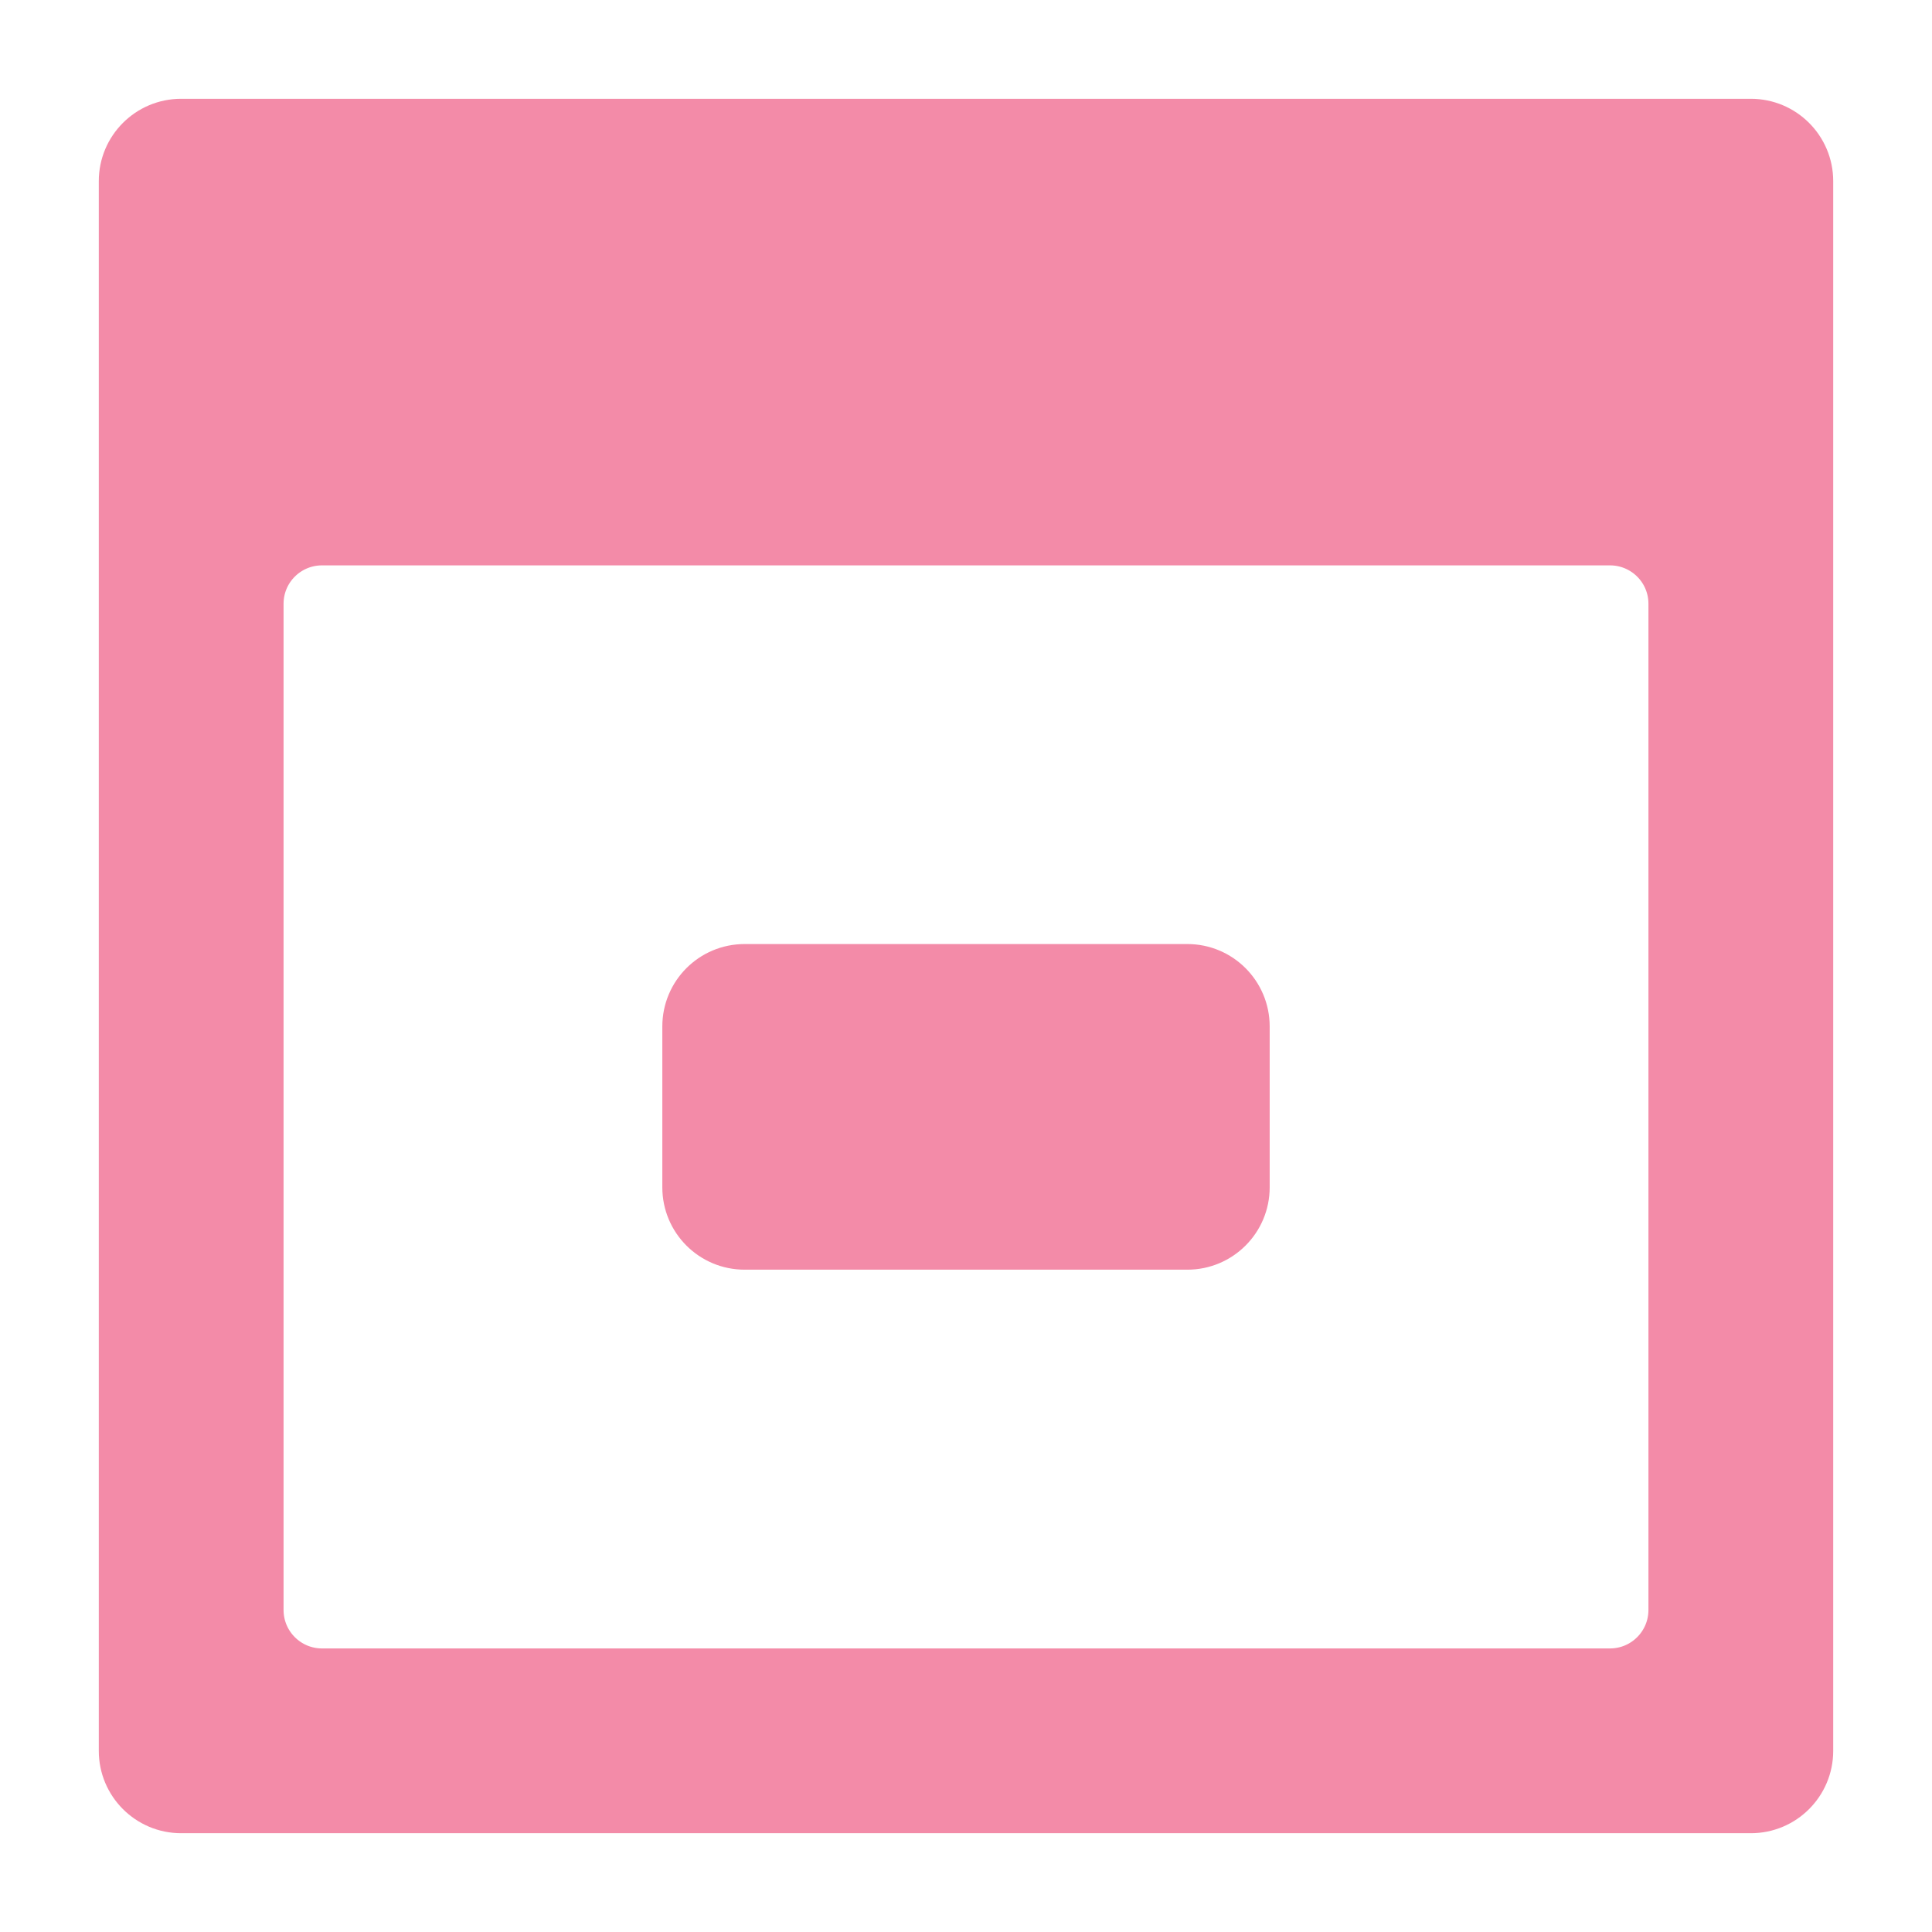 <svg width="22" height="22" viewBox="0 0 22 22" fill="none" xmlns="http://www.w3.org/2000/svg">
<path d="M2.062 1.375C1.683 1.375 1.375 1.683 1.375 2.062V19.938C1.375 20.317 1.683 20.625 2.062 20.625H19.938C20.317 20.625 20.625 20.317 20.625 19.938V2.062C20.625 1.683 20.317 1.375 19.938 1.375H2.062ZM2.979 6.875C2.979 6.495 3.287 6.188 3.667 6.188H18.333C18.713 6.188 19.021 6.495 19.021 6.875V18.333C19.021 18.713 18.713 19.021 18.333 19.021H3.667C3.287 19.021 2.979 18.713 2.979 18.333V6.875ZM8.479 11C8.099 11 7.792 11.308 7.792 11.688V13.521C7.792 13.9 8.099 14.208 8.479 14.208H13.521C13.9 14.208 14.208 13.9 14.208 13.521V11.688C14.208 11.308 13.9 11 13.521 11H8.479Z" fill="url(#paint0_linear_451_3430)" stroke="url(#paint1_linear_451_3430)" stroke-width="0.5"/>
<defs>
<linearGradient id="paint0_linear_451_3430" x1="1.372" y1="10.715" x2="20.621" y2="10.715" gradientUnits="userSpaceOnUse">
<stop stop-color="#f38ba8"/>
<stop offset="1" stop-color="#f38ba8"/>
</linearGradient>
<linearGradient id="paint1_linear_451_3430" x1="1.372" y1="10.715" x2="20.621" y2="10.715" gradientUnits="userSpaceOnUse">
<stop stop-color="#f38ba8"/>
<stop offset="1" stop-color="#f38ba8"/>
</linearGradient>
</defs>
</svg>
